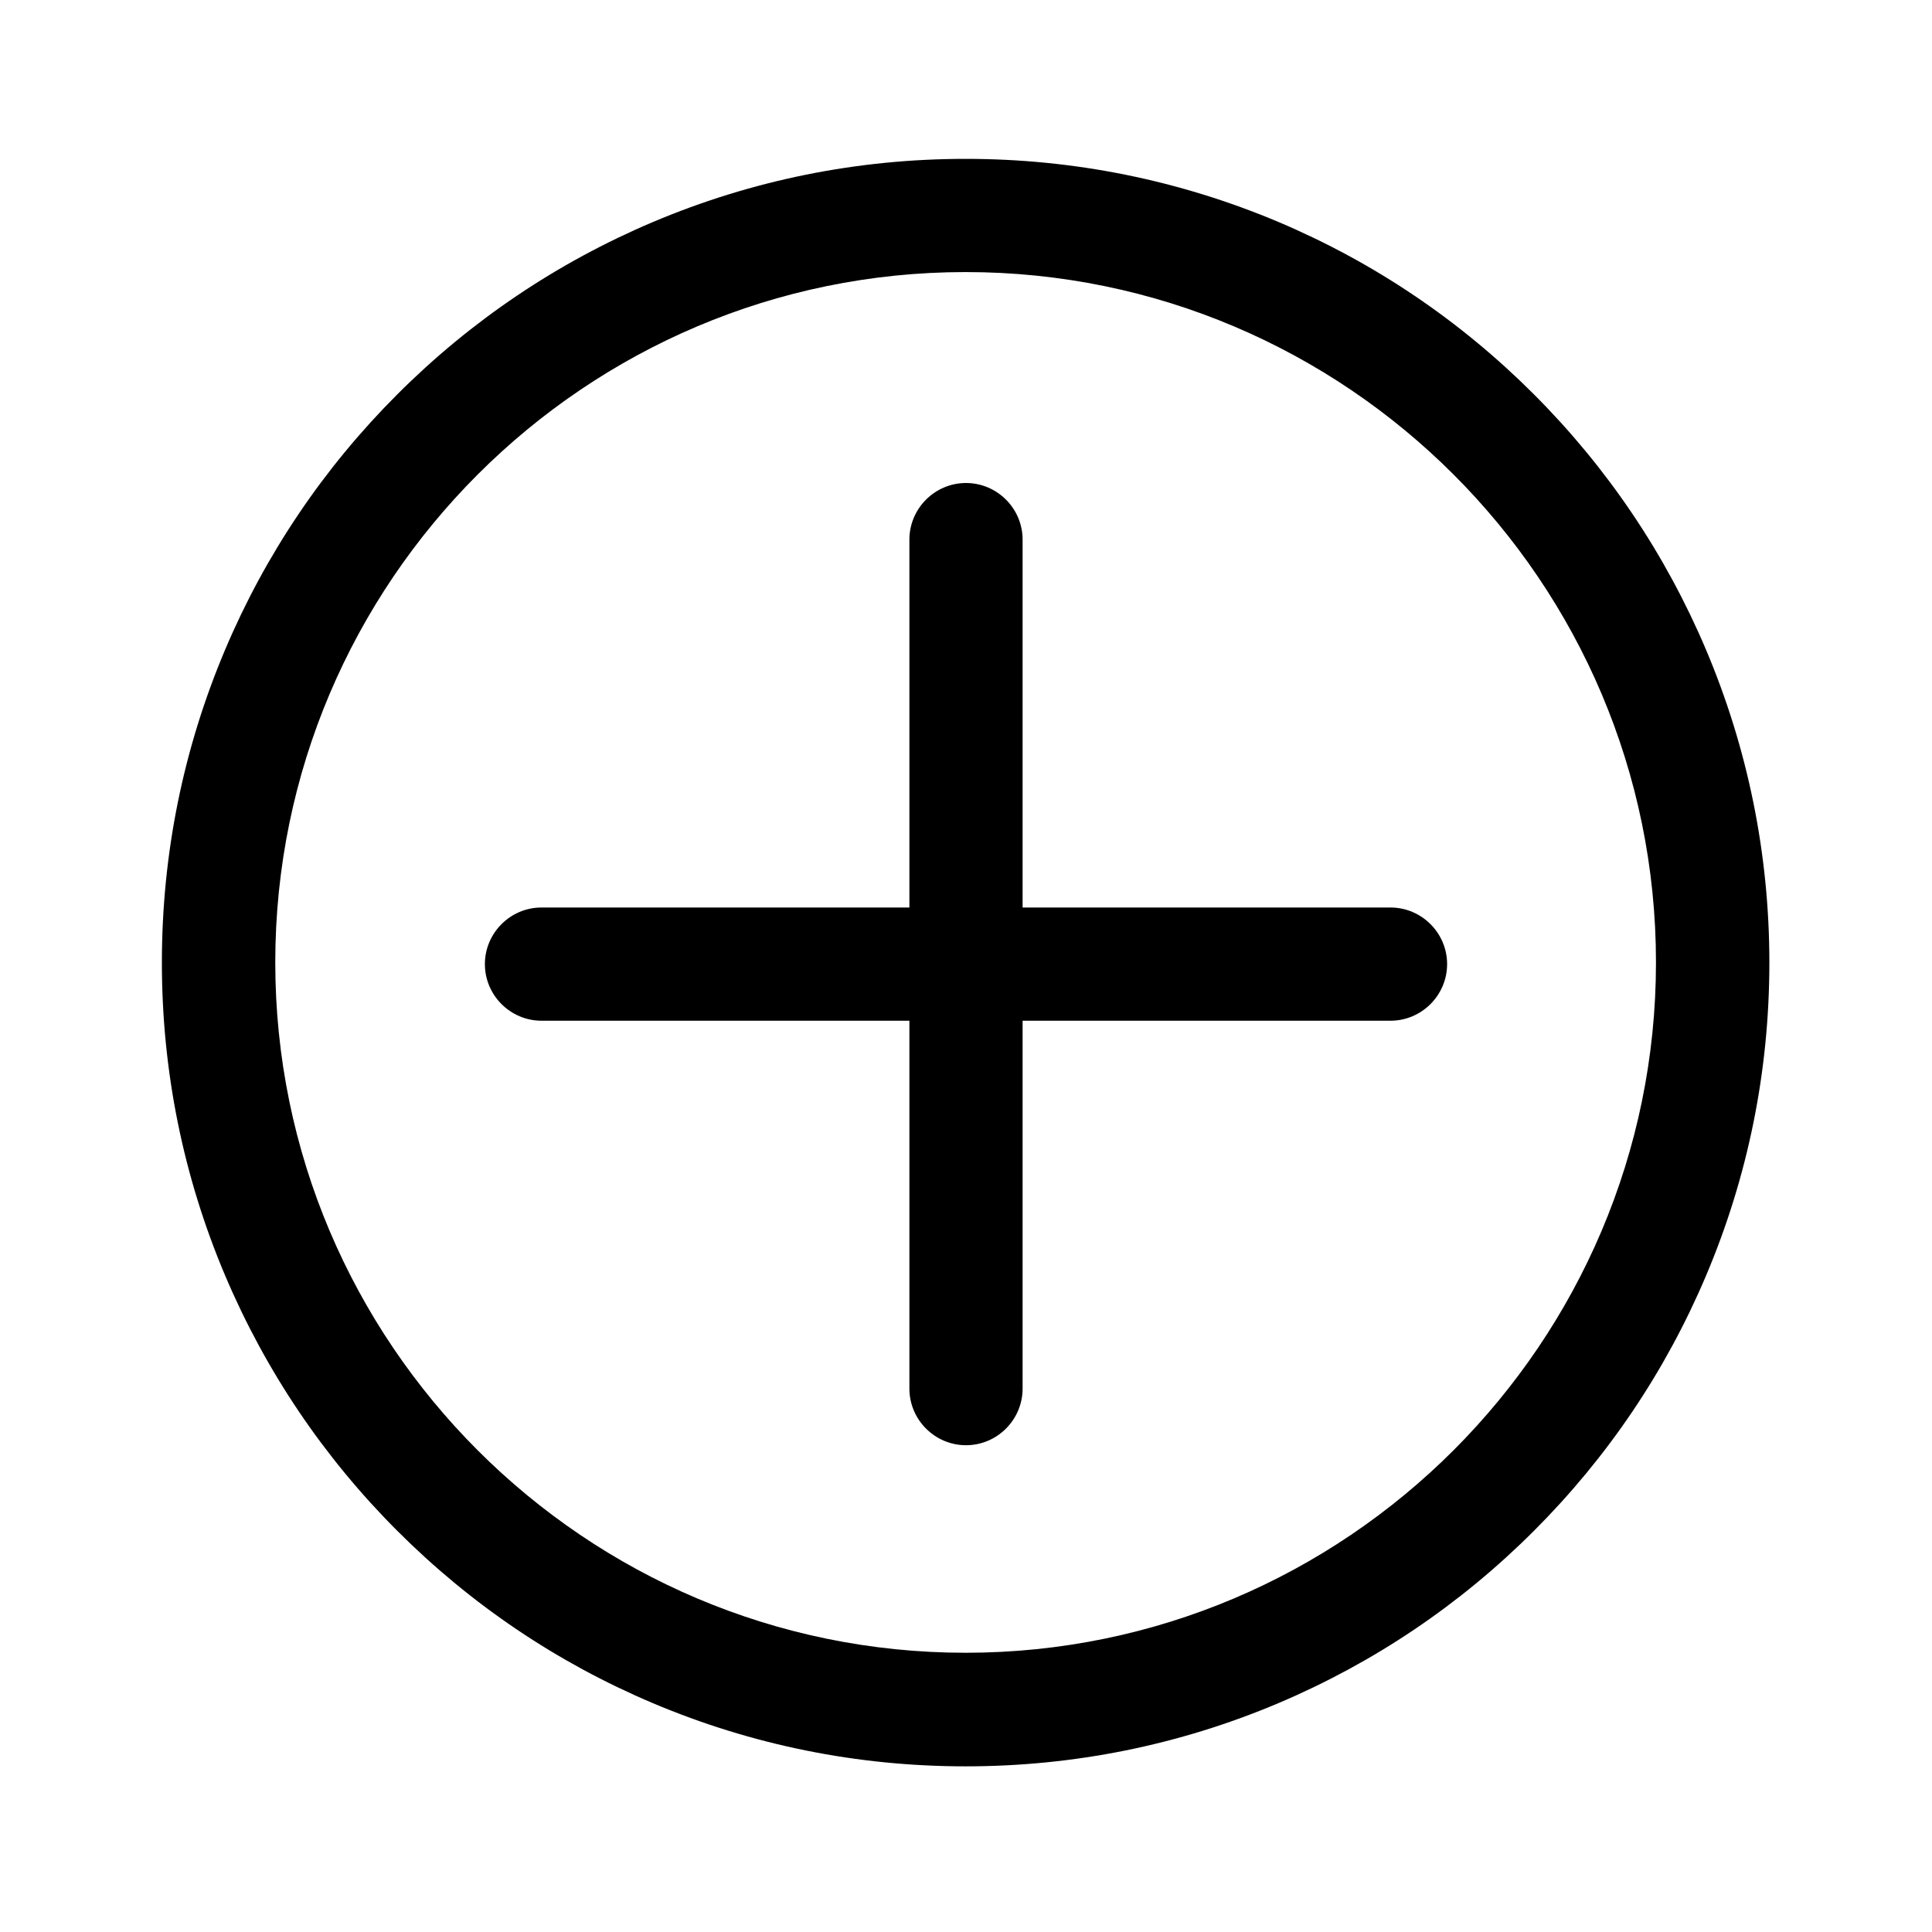 <?xml version="1.0" standalone="no"?><!DOCTYPE svg PUBLIC "-//W3C//DTD SVG 1.1//EN" "http://www.w3.org/Graphics/SVG/1.1/DTD/svg11.dtd"><svg t="1658052056752" class="icon" viewBox="0 0 1024 1024" version="1.1" xmlns="http://www.w3.org/2000/svg" p-id="5892" xmlns:xlink="http://www.w3.org/1999/xlink" width="200" height="200"><defs><style type="text/css"></style></defs><path d="M904.2 344.3c-21.5-50.7-52.2-96.3-91.3-135.4s-84.6-69.8-135.4-91.3C625 95.5 569.3 84.2 511.8 84.2S398.5 95.5 346 117.7c-50.7 21.5-96.3 52.2-135.4 91.3s-69.8 84.6-91.3 135.4c-22.2 52.5-33.5 108.3-33.5 165.8S97.1 623.5 119.3 676c21.5 50.7 52.2 96.3 91.3 135.4 39.1 39.1 84.6 69.8 135.4 91.3 52.5 22.2 108.3 33.5 165.8 33.5s113.3-11.3 165.8-33.5c50.7-21.5 96.3-52.2 135.4-91.3 39.1-39.1 69.8-84.6 91.3-135.4 22.2-52.5 33.5-108.3 33.5-165.8s-11.4-113.4-33.6-165.9zM511.8 876C310 876 145.9 711.8 145.9 510.1S310 144.2 511.8 144.2c201.7 0 365.9 164.1 365.9 365.9 0 201.7-164.2 365.9-365.9 365.9z" p-id="5893"></path><path d="M737 481H542V286c0-16.5-13.5-30-30-30s-30 13.5-30 30v195H287c-16.5 0-30 13.5-30 30s13.5 30 30 30h195v195c0 16.5 13.5 30 30 30s30-13.5 30-30V541h195c16.5 0 30-13.5 30-30s-13.5-30-30-30z" p-id="5894"></path></svg>